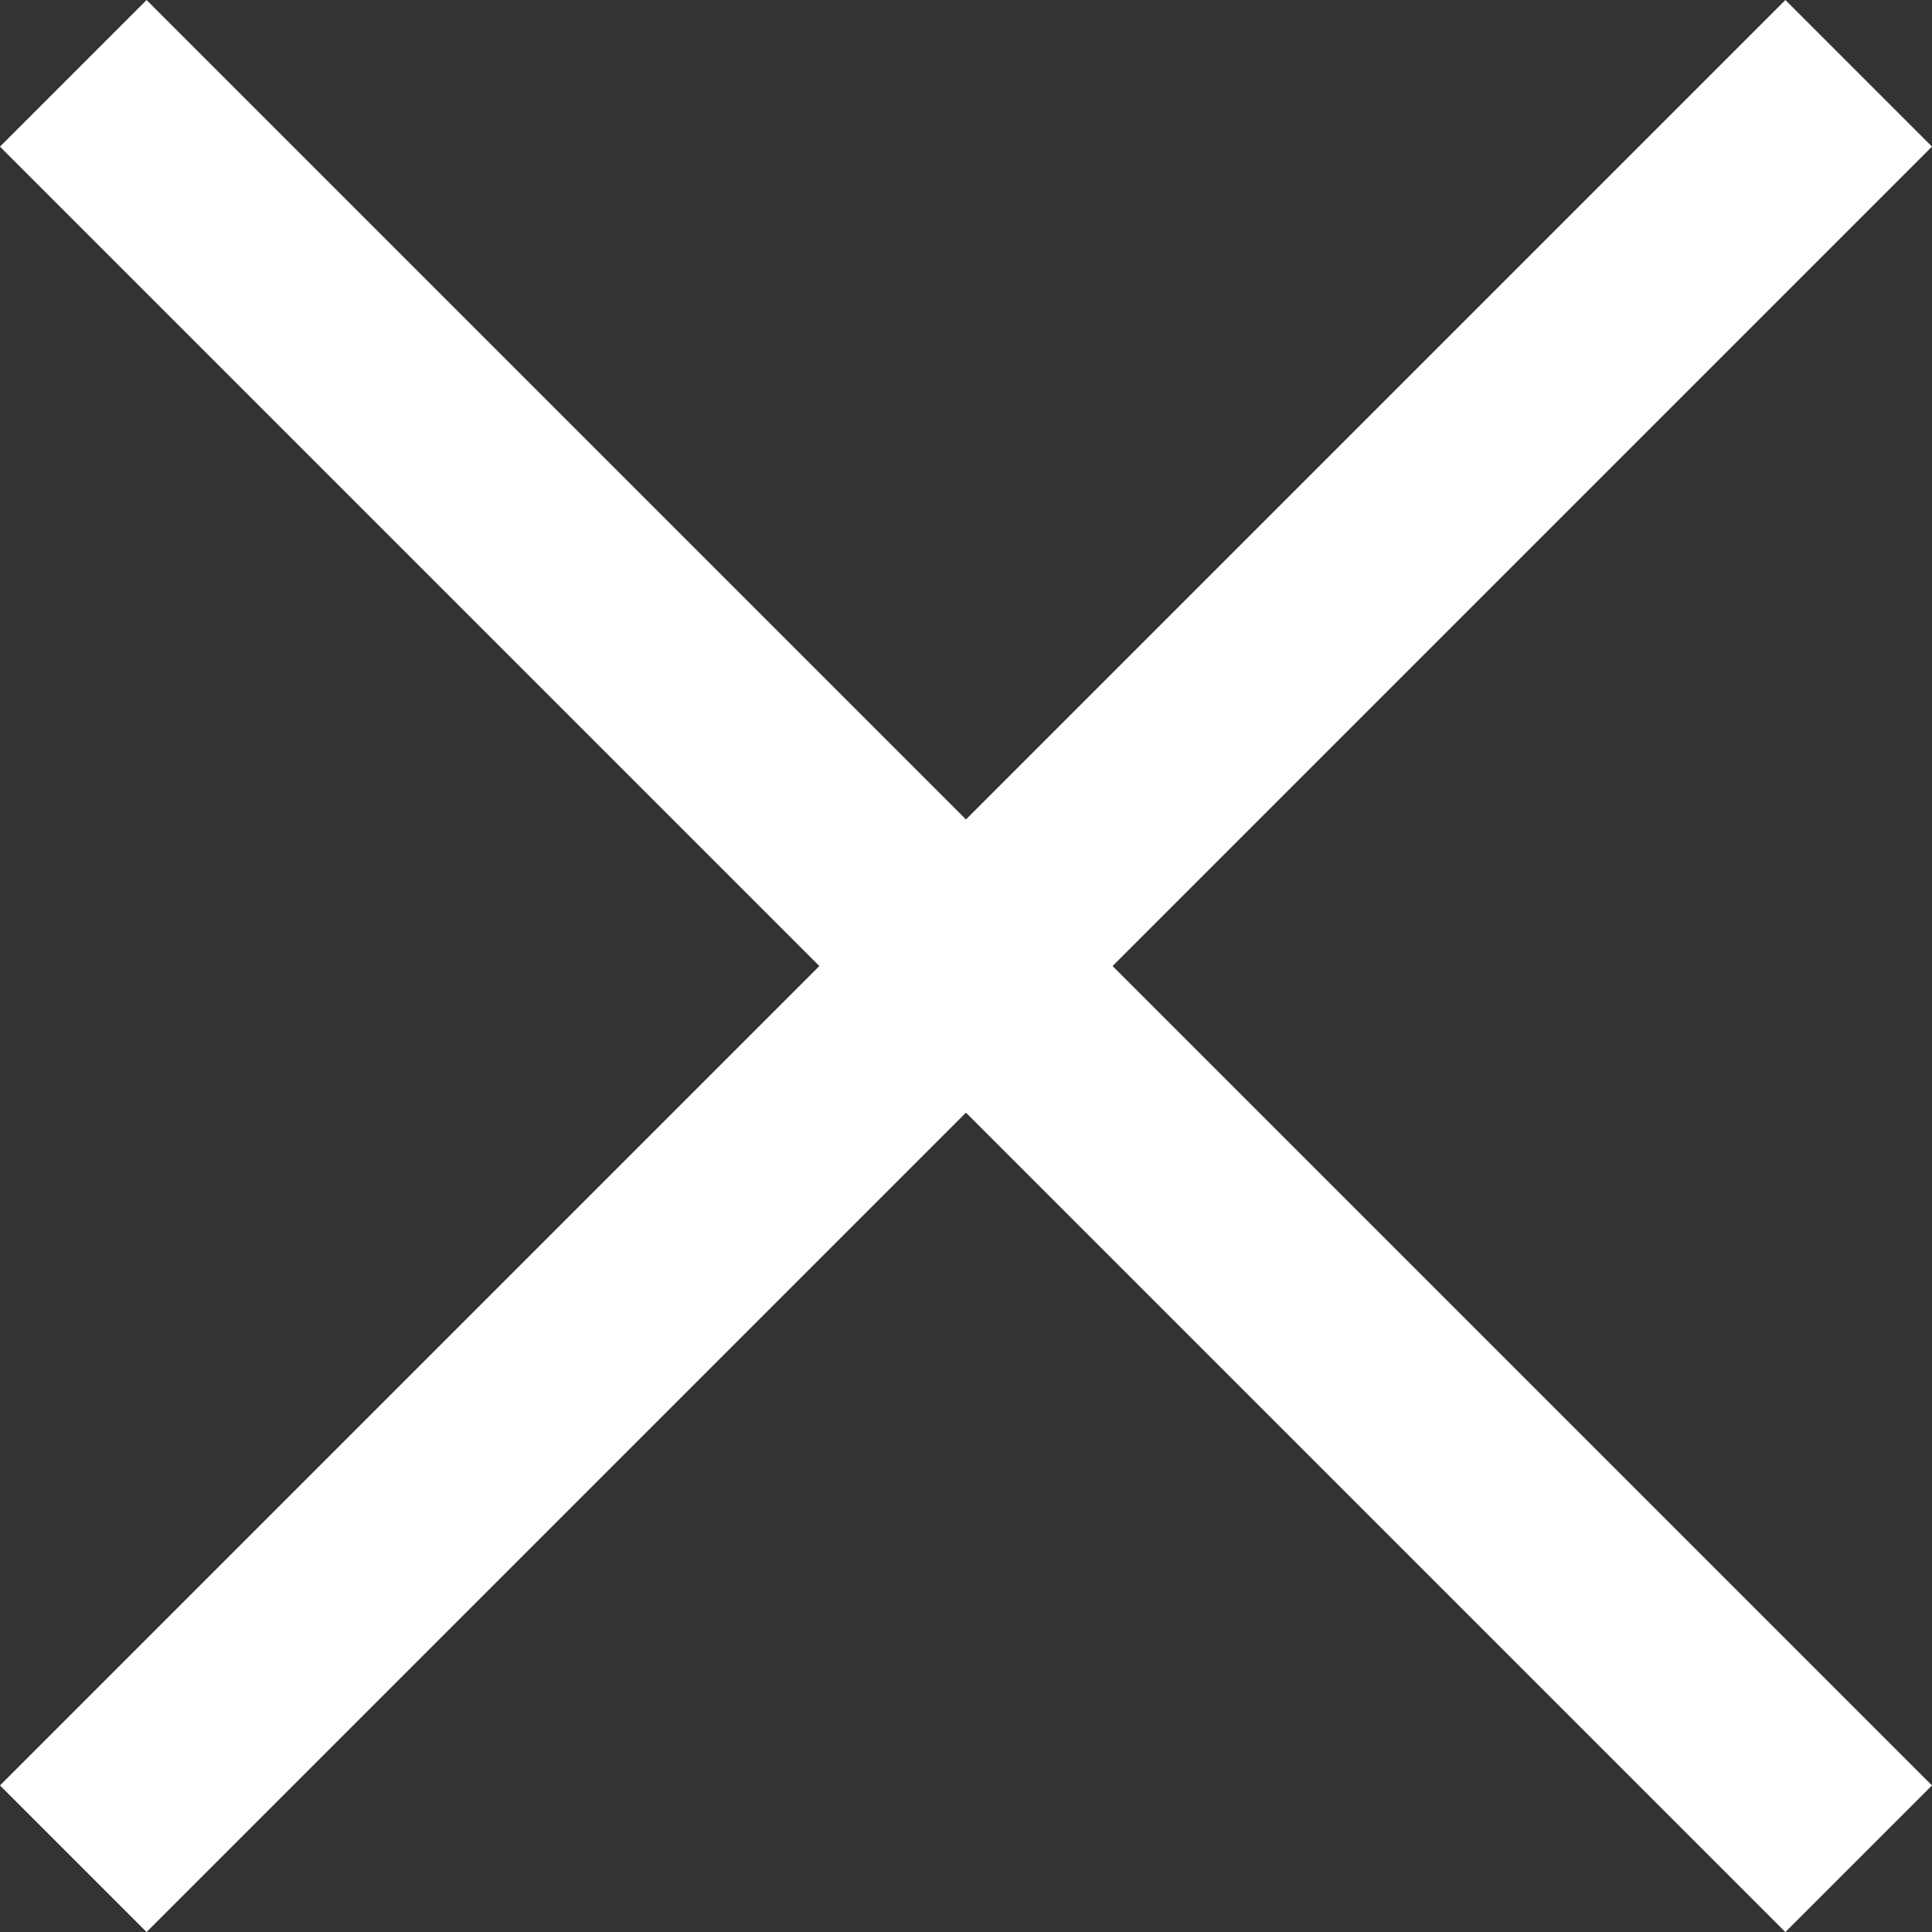 <svg xmlns="http://www.w3.org/2000/svg" width="27.954" height="27.954" viewBox="0 0 27.954 27.954"><rect x="0" y="0" width="27.954" height="27.954" fill="#333333" stroke="none"/><defs><style>.a{fill:none;stroke:#fff;stroke-width:3px;}</style></defs><g transform="translate(-1574.523 -221.523)"><line class="a" x2="25.833" y2="25.833" transform="translate(1575.583 222.584)"/><line class="a" x1="25.833" y2="25.833" transform="translate(1575.583 222.584)"/></g></svg>